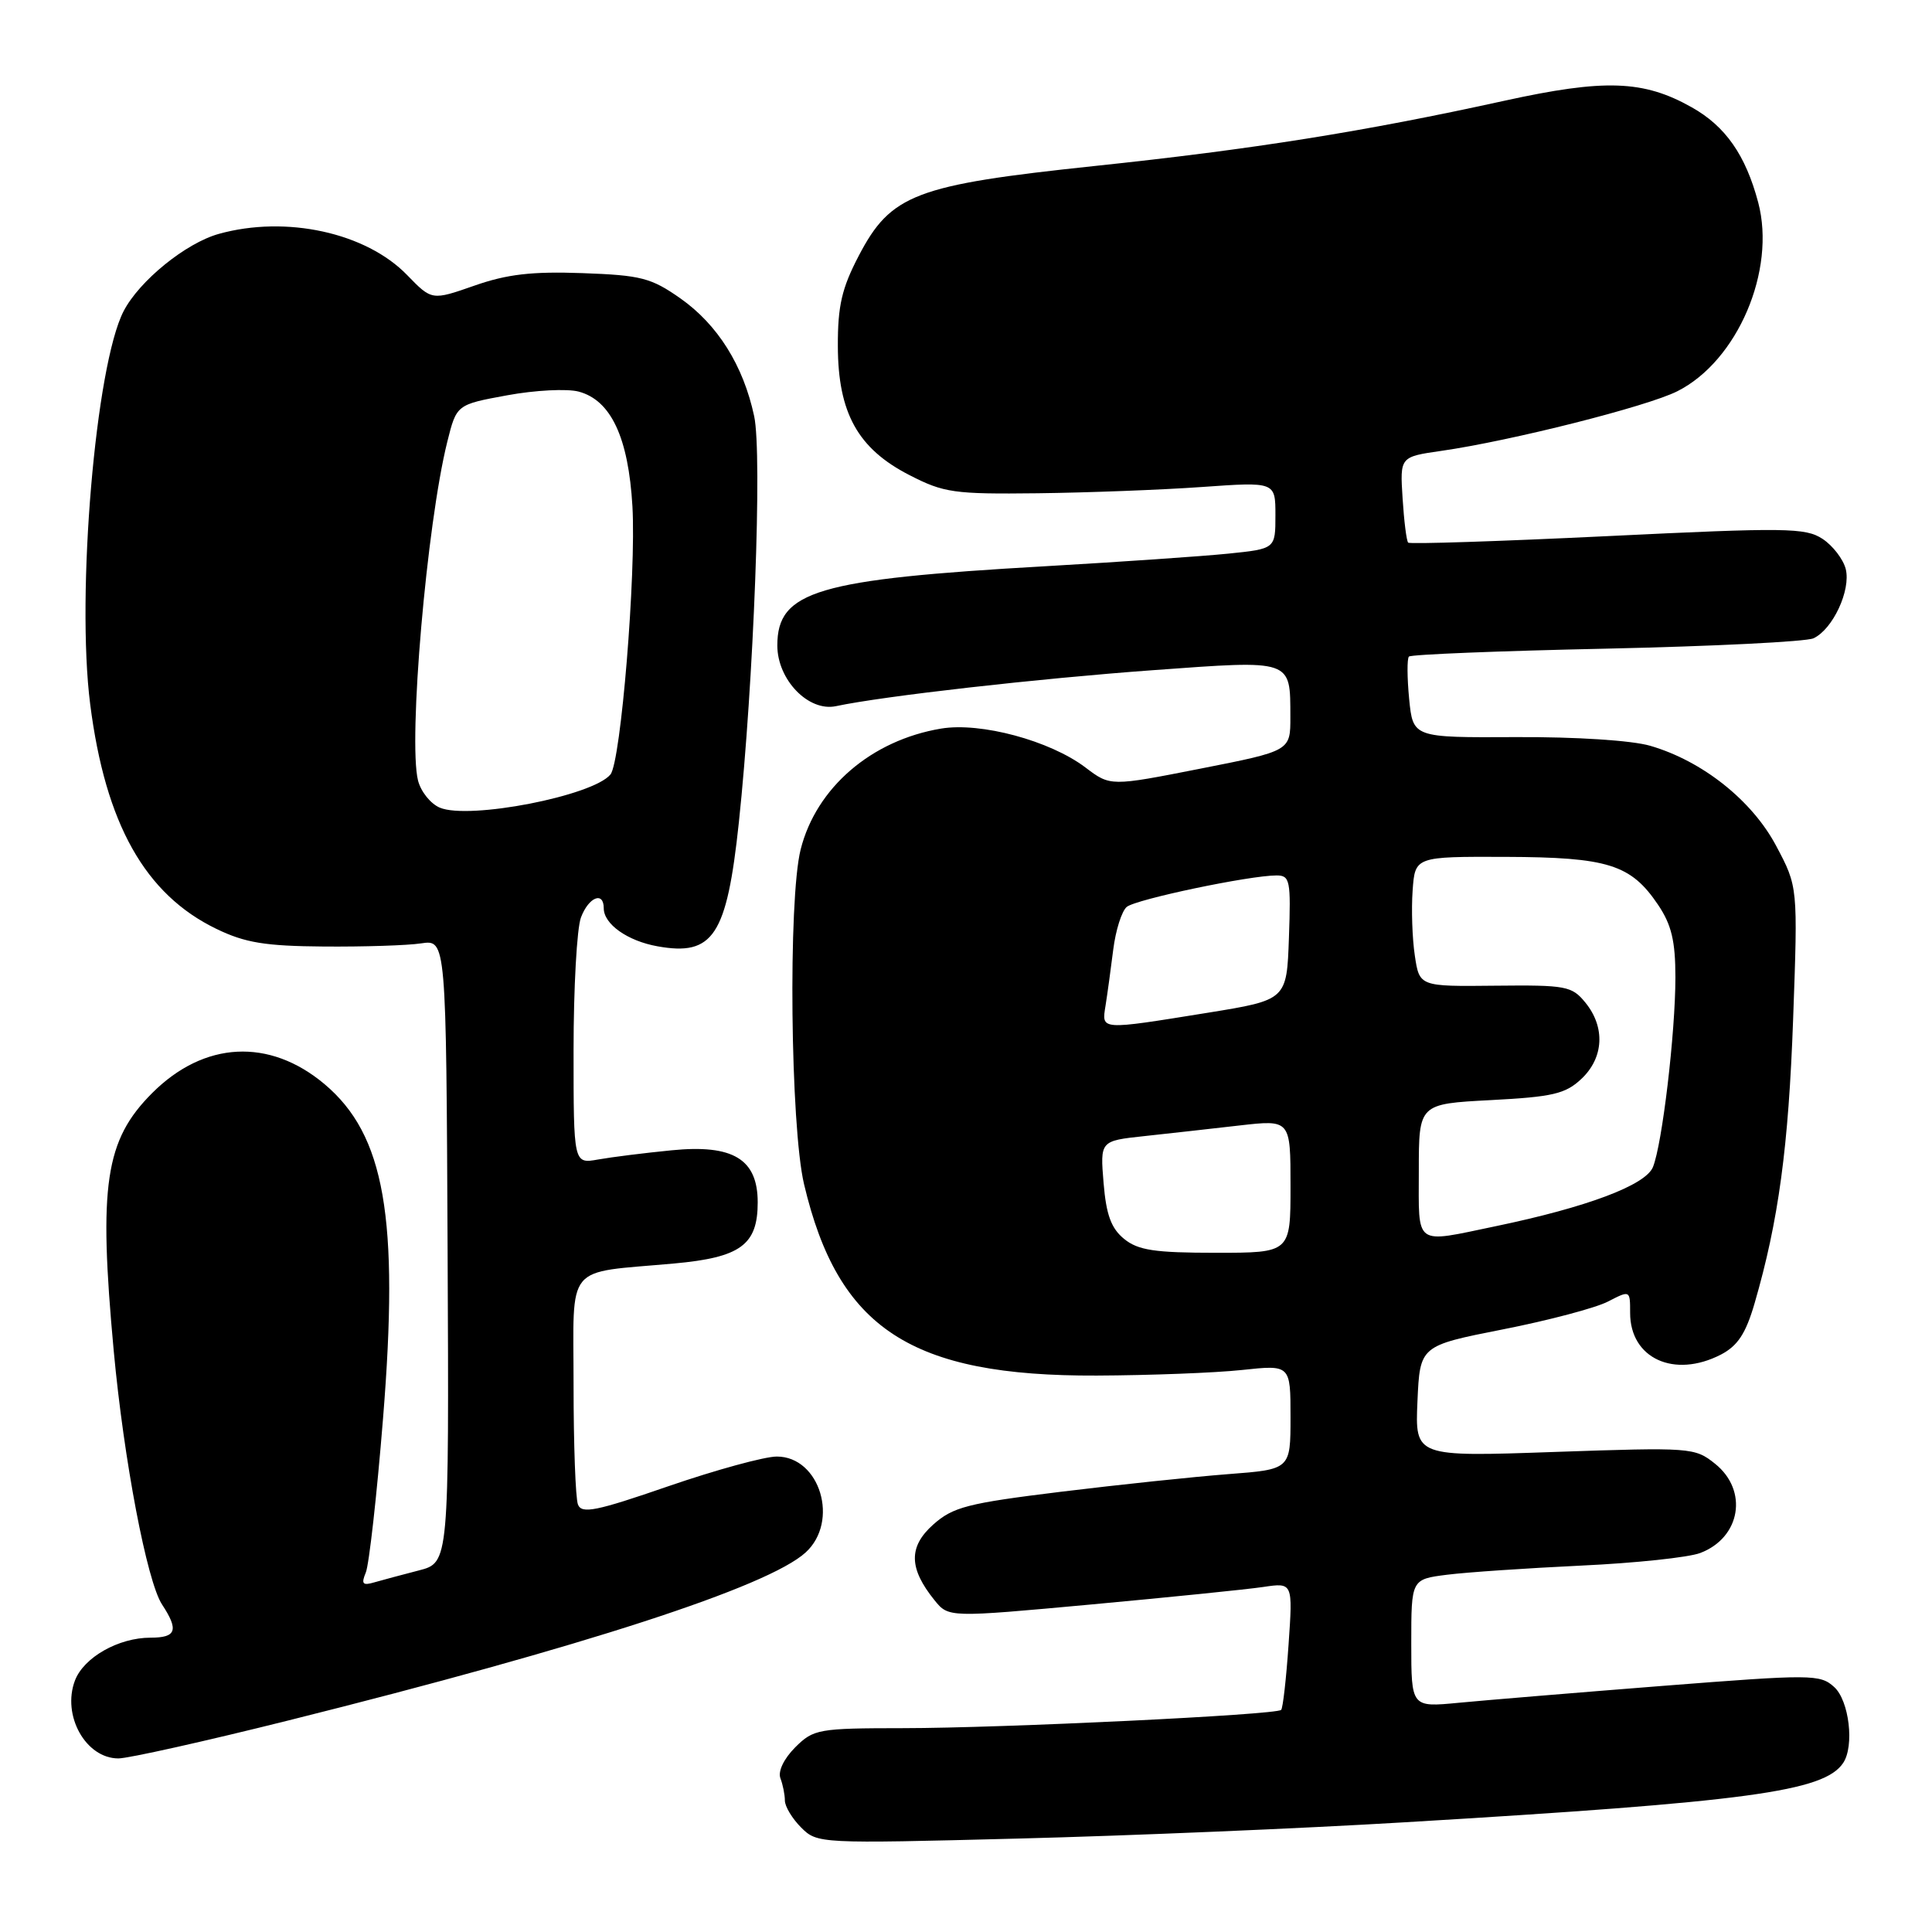 <?xml version="1.0" encoding="UTF-8" standalone="no"?>
<!DOCTYPE svg PUBLIC "-//W3C//DTD SVG 1.1//EN" "http://www.w3.org/Graphics/SVG/1.1/DTD/svg11.dtd" >
<svg xmlns="http://www.w3.org/2000/svg" xmlns:xlink="http://www.w3.org/1999/xlink" version="1.1" viewBox="0 0 256 256">
 <g >
 <path fill="currentColor"
d=" M 186.00 241.47 C 231.69 238.75 241.70 237.39 244.23 233.60 C 245.74 231.35 245.02 225.33 243.04 223.54 C 241.17 221.84 240.09 221.84 220.29 223.39 C 208.86 224.29 196.69 225.30 193.25 225.63 C 187.00 226.23 187.00 226.23 187.00 217.75 C 187.00 209.26 187.00 209.26 191.75 208.66 C 194.36 208.33 202.35 207.79 209.50 207.45 C 216.65 207.12 223.75 206.37 225.29 205.78 C 230.65 203.75 231.69 197.50 227.25 193.95 C 224.57 191.80 224.04 191.77 206.00 192.39 C 187.50 193.04 187.50 193.04 187.82 185.68 C 188.15 178.32 188.15 178.32 199.14 176.15 C 205.19 174.96 211.46 173.30 213.07 172.46 C 216.00 170.95 216.00 170.95 216.00 173.97 C 216.00 180.00 221.84 182.68 228.03 179.49 C 230.25 178.33 231.32 176.72 232.49 172.70 C 235.67 161.76 236.99 151.97 237.60 135.00 C 238.23 117.50 238.23 117.50 235.36 112.10 C 232.17 106.07 225.58 100.83 218.66 98.82 C 216.23 98.11 208.83 97.63 200.86 97.67 C 187.23 97.74 187.23 97.74 186.72 92.62 C 186.45 89.80 186.43 87.28 186.69 87.00 C 186.95 86.72 198.71 86.25 212.83 85.95 C 226.95 85.64 239.30 85.03 240.29 84.58 C 242.85 83.40 245.27 78.21 244.57 75.40 C 244.24 74.10 242.85 72.29 241.49 71.40 C 239.23 69.92 236.65 69.89 212.99 71.04 C 198.68 71.73 186.80 72.12 186.59 71.90 C 186.37 71.68 186.04 69.03 185.85 66.02 C 185.50 60.53 185.50 60.53 191.00 59.74 C 200.20 58.42 218.27 53.86 222.26 51.84 C 230.23 47.83 235.36 35.83 232.97 26.82 C 231.30 20.54 228.63 16.72 224.15 14.21 C 217.76 10.61 212.61 10.44 199.34 13.35 C 180.73 17.44 166.06 19.78 145.00 22.00 C 121.28 24.51 118.04 25.74 113.78 33.91 C 111.55 38.18 111.00 40.53 111.02 45.86 C 111.04 54.70 113.66 59.44 120.48 62.94 C 125.06 65.30 126.39 65.49 137.48 65.36 C 144.09 65.28 153.89 64.91 159.25 64.53 C 169.00 63.84 169.00 63.84 169.00 68.28 C 169.00 72.72 169.00 72.72 162.75 73.36 C 159.31 73.71 148.40 74.46 138.50 75.03 C 108.27 76.75 103.00 78.31 103.00 85.53 C 103.00 90.07 107.13 94.34 110.77 93.57 C 116.99 92.24 137.54 89.91 152.81 88.80 C 171.35 87.45 170.96 87.32 170.98 95.00 C 170.99 99.50 170.99 99.50 159.06 101.85 C 147.13 104.20 147.13 104.20 143.82 101.69 C 139.13 98.14 129.95 95.67 124.71 96.54 C 115.47 98.08 108.15 104.37 106.09 112.56 C 104.42 119.18 104.73 149.23 106.54 156.91 C 111.06 176.07 120.70 182.37 145.32 182.27 C 152.37 182.24 161.03 181.91 164.57 181.53 C 171.00 180.84 171.00 180.84 171.00 187.77 C 171.00 194.70 171.00 194.70 162.75 195.33 C 158.21 195.68 148.22 196.73 140.55 197.67 C 128.18 199.19 126.28 199.68 123.65 202.02 C 120.36 204.96 120.42 207.82 123.83 212.04 C 125.69 214.34 125.69 214.34 144.60 212.60 C 154.99 211.64 165.26 210.60 167.40 210.28 C 171.31 209.70 171.31 209.70 170.74 217.93 C 170.43 222.45 169.99 226.34 169.76 226.57 C 169.11 227.23 132.81 228.98 119.70 228.99 C 108.41 229.00 107.80 229.11 105.36 231.54 C 103.86 233.05 103.06 234.72 103.41 235.63 C 103.73 236.47 104.00 237.80 104.00 238.58 C 104.00 239.36 104.97 240.97 106.15 242.15 C 108.29 244.29 108.56 244.30 134.90 243.62 C 149.53 243.25 172.53 242.28 186.00 241.47 Z  M 38.29 227.95 C 77.27 218.21 101.78 210.25 106.75 205.71 C 111.25 201.60 108.66 193.00 102.93 193.00 C 101.31 193.00 94.85 194.77 88.57 196.93 C 78.96 200.25 77.07 200.63 76.58 199.35 C 76.26 198.52 76.00 191.40 76.00 183.54 C 76.00 167.15 74.68 168.75 89.31 167.42 C 98.13 166.62 100.40 164.96 100.40 159.32 C 100.40 153.59 97.14 151.61 89.00 152.42 C 85.43 152.77 81.04 153.32 79.25 153.64 C 76.00 154.22 76.00 154.22 76.00 139.18 C 76.00 130.90 76.44 122.98 76.98 121.57 C 78.00 118.86 80.00 118.06 80.00 120.35 C 80.00 122.45 83.15 124.68 87.12 125.39 C 94.51 126.72 96.30 124.00 97.90 109.00 C 99.87 90.46 101.02 60.18 99.93 55.14 C 98.49 48.42 95.10 43.02 90.16 39.54 C 86.27 36.81 84.94 36.47 77.17 36.19 C 70.50 35.95 67.19 36.33 62.86 37.85 C 57.22 39.82 57.22 39.82 53.95 36.45 C 48.50 30.82 37.91 28.51 29.00 30.99 C 24.63 32.20 18.46 37.21 16.38 41.23 C 12.66 48.42 10.09 78.70 11.95 93.31 C 13.97 109.16 19.22 118.51 28.67 123.08 C 32.47 124.92 35.12 125.36 42.92 125.42 C 48.19 125.46 53.99 125.28 55.81 125.00 C 59.12 124.51 59.12 124.51 59.31 165.78 C 59.50 207.06 59.50 207.06 55.50 208.09 C 53.30 208.66 50.64 209.37 49.60 209.67 C 48.05 210.13 47.84 209.88 48.47 208.37 C 48.90 207.34 49.93 198.18 50.75 188.00 C 52.91 161.34 50.99 150.38 43.00 143.65 C 35.69 137.51 27.05 137.95 20.17 144.83 C 13.92 151.08 13.04 157.01 15.07 179.00 C 16.41 193.47 19.47 209.55 21.47 212.60 C 23.71 216.01 23.37 217.00 19.95 217.00 C 15.70 217.00 11.10 219.61 9.93 222.68 C 8.18 227.30 11.36 233.00 15.69 233.00 C 17.00 233.00 27.17 230.73 38.29 227.95 Z  M 148.96 164.17 C 147.24 162.77 146.58 160.99 146.23 156.75 C 145.77 151.17 145.77 151.17 151.63 150.54 C 154.86 150.19 160.54 149.56 164.25 149.13 C 171.00 148.36 171.00 148.36 171.00 157.18 C 171.00 166.00 171.00 166.00 161.11 166.00 C 153.01 166.00 150.81 165.67 148.96 164.17 Z  M 188.00 155.14 C 188.00 146.27 188.00 146.27 197.54 145.77 C 205.74 145.34 207.43 144.95 209.54 142.96 C 212.51 140.17 212.73 136.12 210.08 132.86 C 208.28 130.65 207.53 130.51 198.12 130.61 C 188.08 130.72 188.08 130.72 187.47 126.61 C 187.13 124.35 187.00 120.47 187.18 118.00 C 187.50 113.50 187.50 113.50 199.50 113.54 C 213.08 113.59 216.10 114.54 219.71 119.90 C 221.48 122.53 222.00 124.69 222.00 129.49 C 222.00 136.89 220.25 151.64 219.02 154.65 C 218.03 157.05 210.29 159.96 198.18 162.48 C 187.27 164.75 188.00 165.27 188.00 155.14 Z  M 146.49 133.25 C 146.73 131.74 147.19 128.40 147.51 125.83 C 147.83 123.26 148.64 120.72 149.30 120.17 C 150.51 119.16 165.57 116.00 169.15 116.00 C 170.93 116.00 171.06 116.67 170.79 124.25 C 170.50 132.50 170.50 132.50 160.00 134.20 C 145.66 136.51 145.97 136.53 146.49 133.25 Z  M 58.28 107.02 C 57.06 106.51 55.76 104.89 55.39 103.42 C 54.07 98.16 56.55 69.43 59.27 58.53 C 60.50 53.61 60.50 53.61 67.20 52.38 C 70.88 51.70 75.15 51.48 76.68 51.89 C 80.96 53.03 83.27 57.98 83.80 67.09 C 84.31 75.97 82.27 100.93 80.89 102.62 C 78.57 105.46 62.16 108.65 58.28 107.02 Z "/>
</g>
</svg>